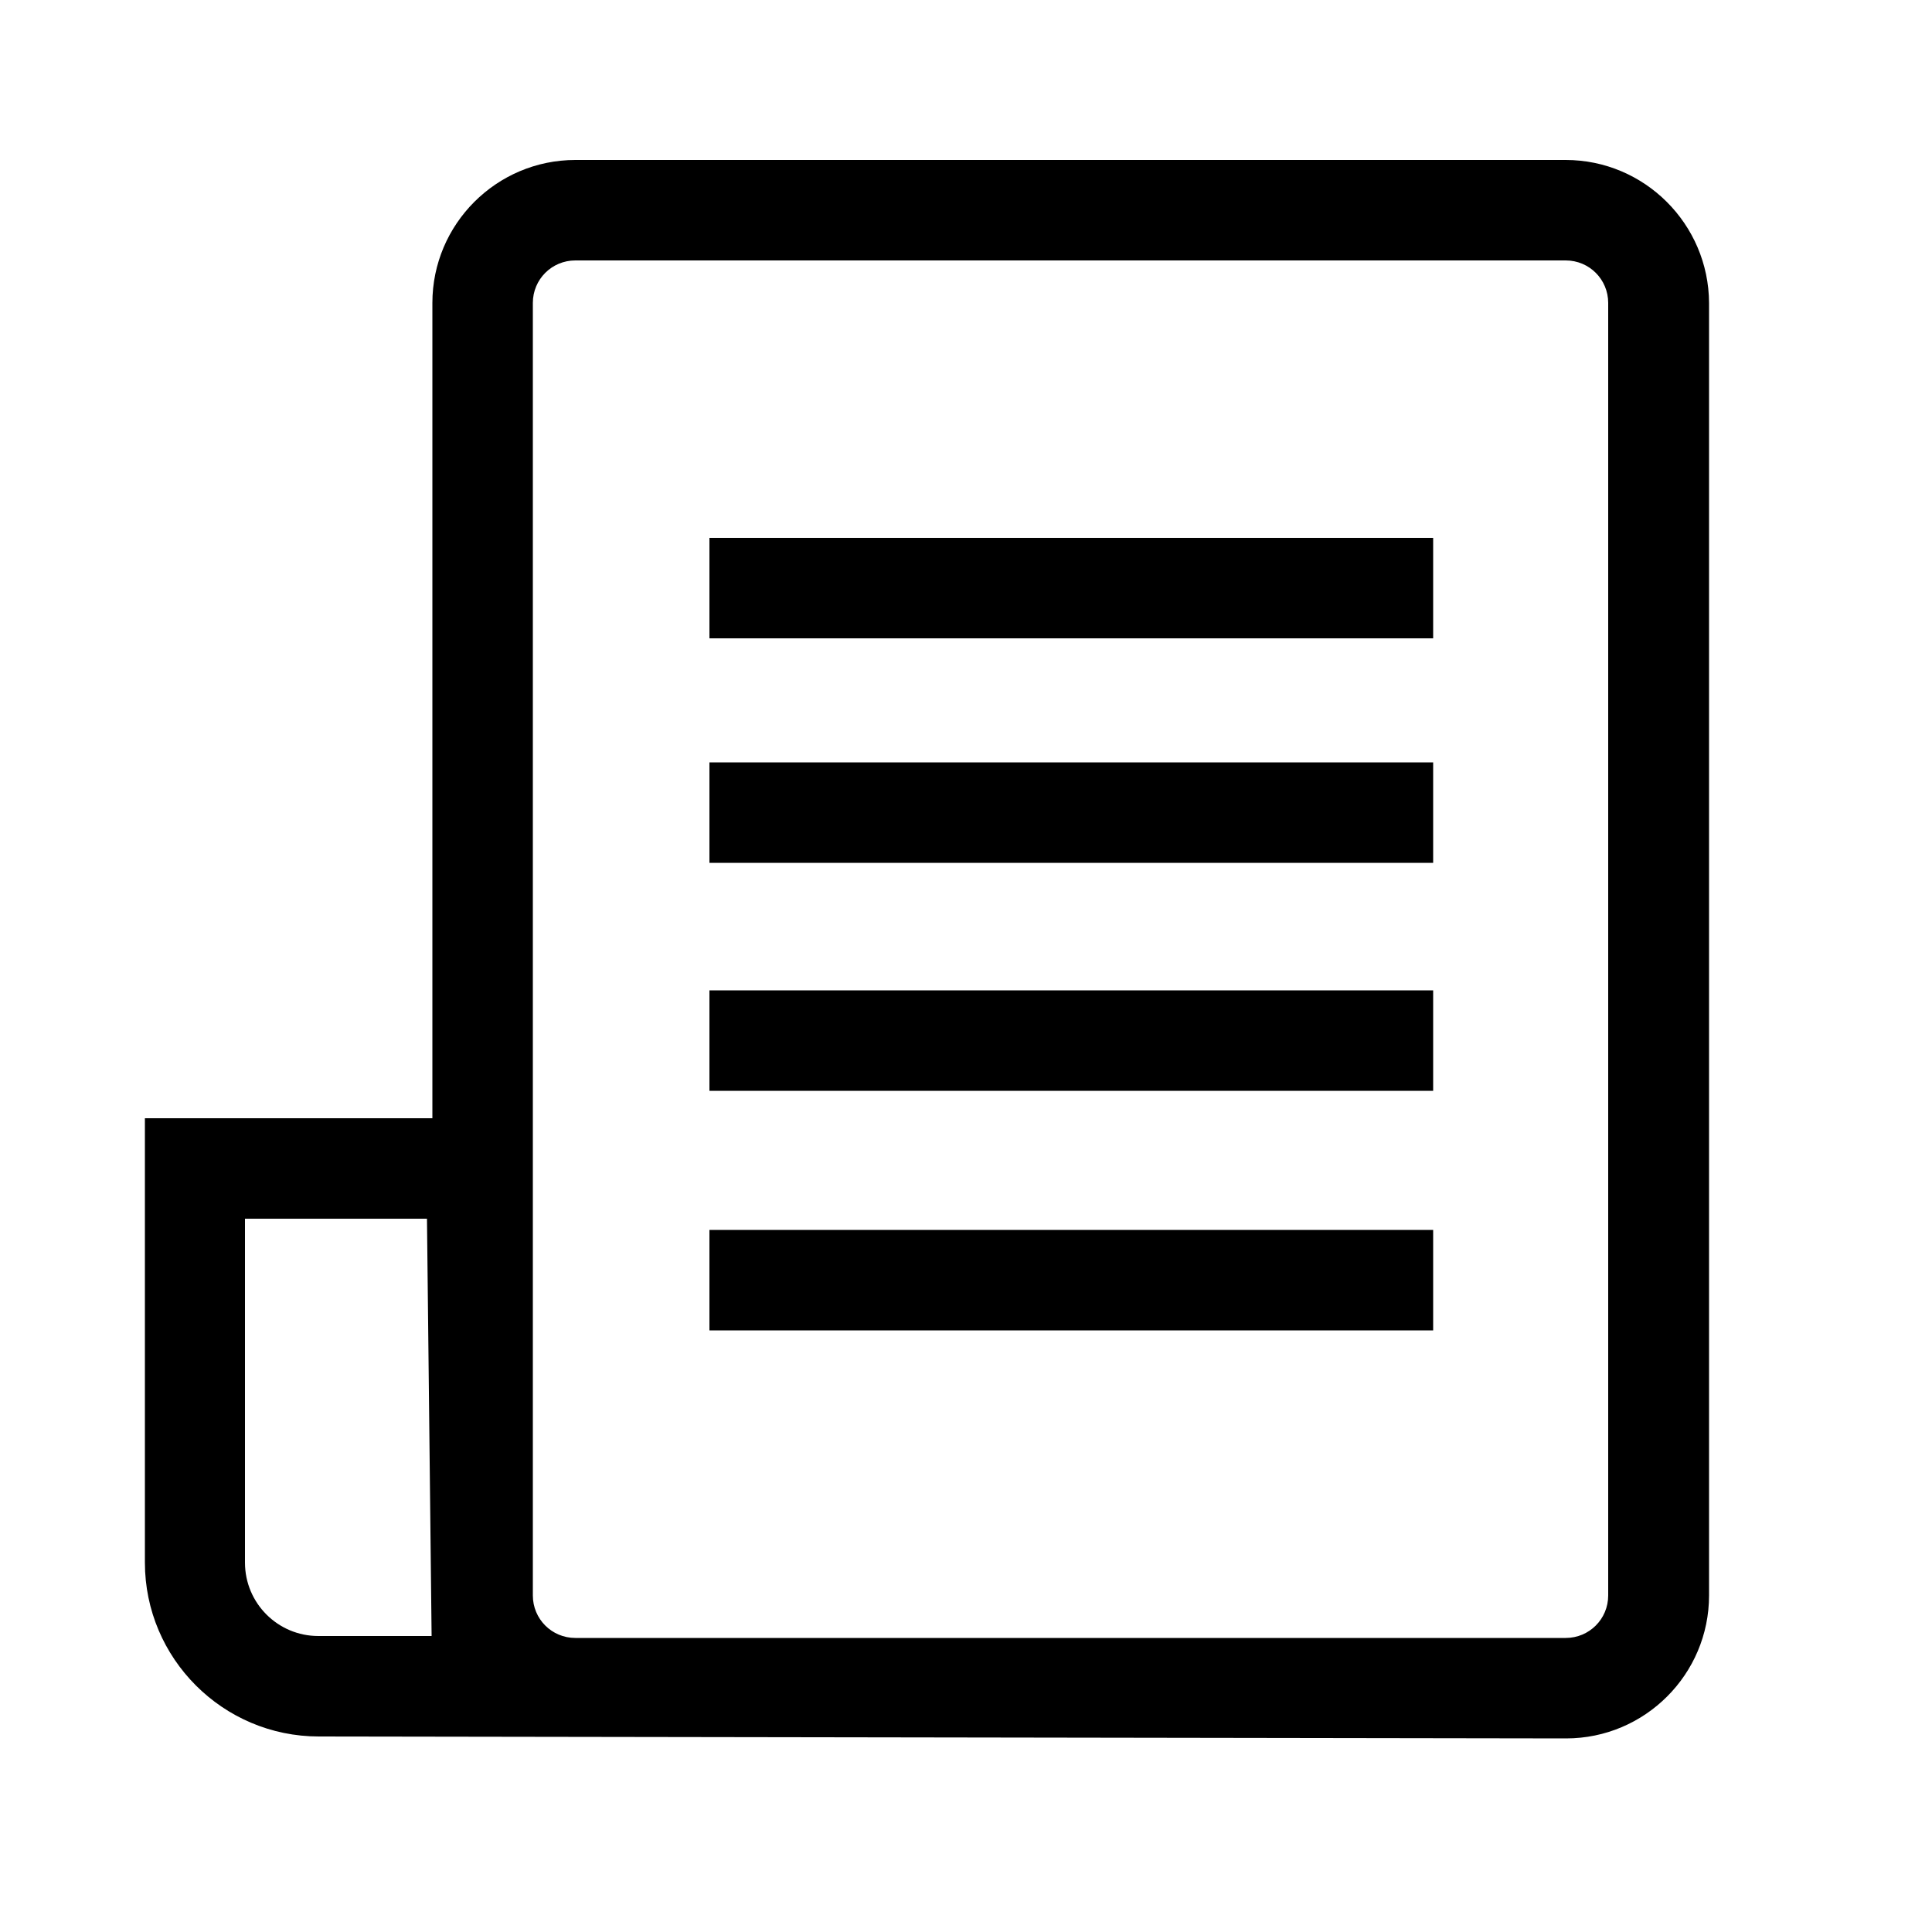 <?xml version="1.0" encoding="utf-8"?>
<!-- Generator: Adobe Illustrator 21.0.0, SVG Export Plug-In . SVG Version: 6.00 Build 0)  -->
<!DOCTYPE svg PUBLIC "-//W3C//DTD SVG 1.1//EN" "http://www.w3.org/Graphics/SVG/1.1/DTD/svg11.dtd">
<svg version="1.1" id="Ebene_1" xmlns="http://www.w3.org/2000/svg" xmlns:xlink="http://www.w3.org/1999/xlink" x="0px" y="0px"
	 viewBox="0 0 500 500" style="enable-background:new 0 0 500 500;" xml:space="preserve">
<path d="M405.2,41.4H148.9c-20.4,0-37,16.6-37,37v211H37.5v59c0,0.2,0,0.5,0,0.7v55.3c0,24.8,20.2,45,45,45l322.8,0.5
	c20.4,0,37-16.6,37-37V78.4C442.2,58,425.6,41.4,405.2,41.4z M82.4,423.4c-10.5,0-19-8.5-19-19v-55.2v-33.8h47.1l1.2,108H82.4z
	 M416.2,412.9c0,6.1-4.9,11-11,11H148.9c-6.1,0-11-4.9-11-11V78.4c0-6.1,4.9-11,11-11h256.3c6.1,0,11,4.9,11,11L416.2,412.9
	L416.2,412.9z M370.9,165.2H183.6v-26h187.3L370.9,165.2L370.9,165.2z M370.9,223.3H183.6v-26h187.3L370.9,223.3L370.9,223.3z
	 M370.9,282.3H183.6v-26h187.3L370.9,282.3L370.9,282.3z M370.9,344.3H183.6v-26h187.3L370.9,344.3L370.9,344.3z"/>
</svg>
